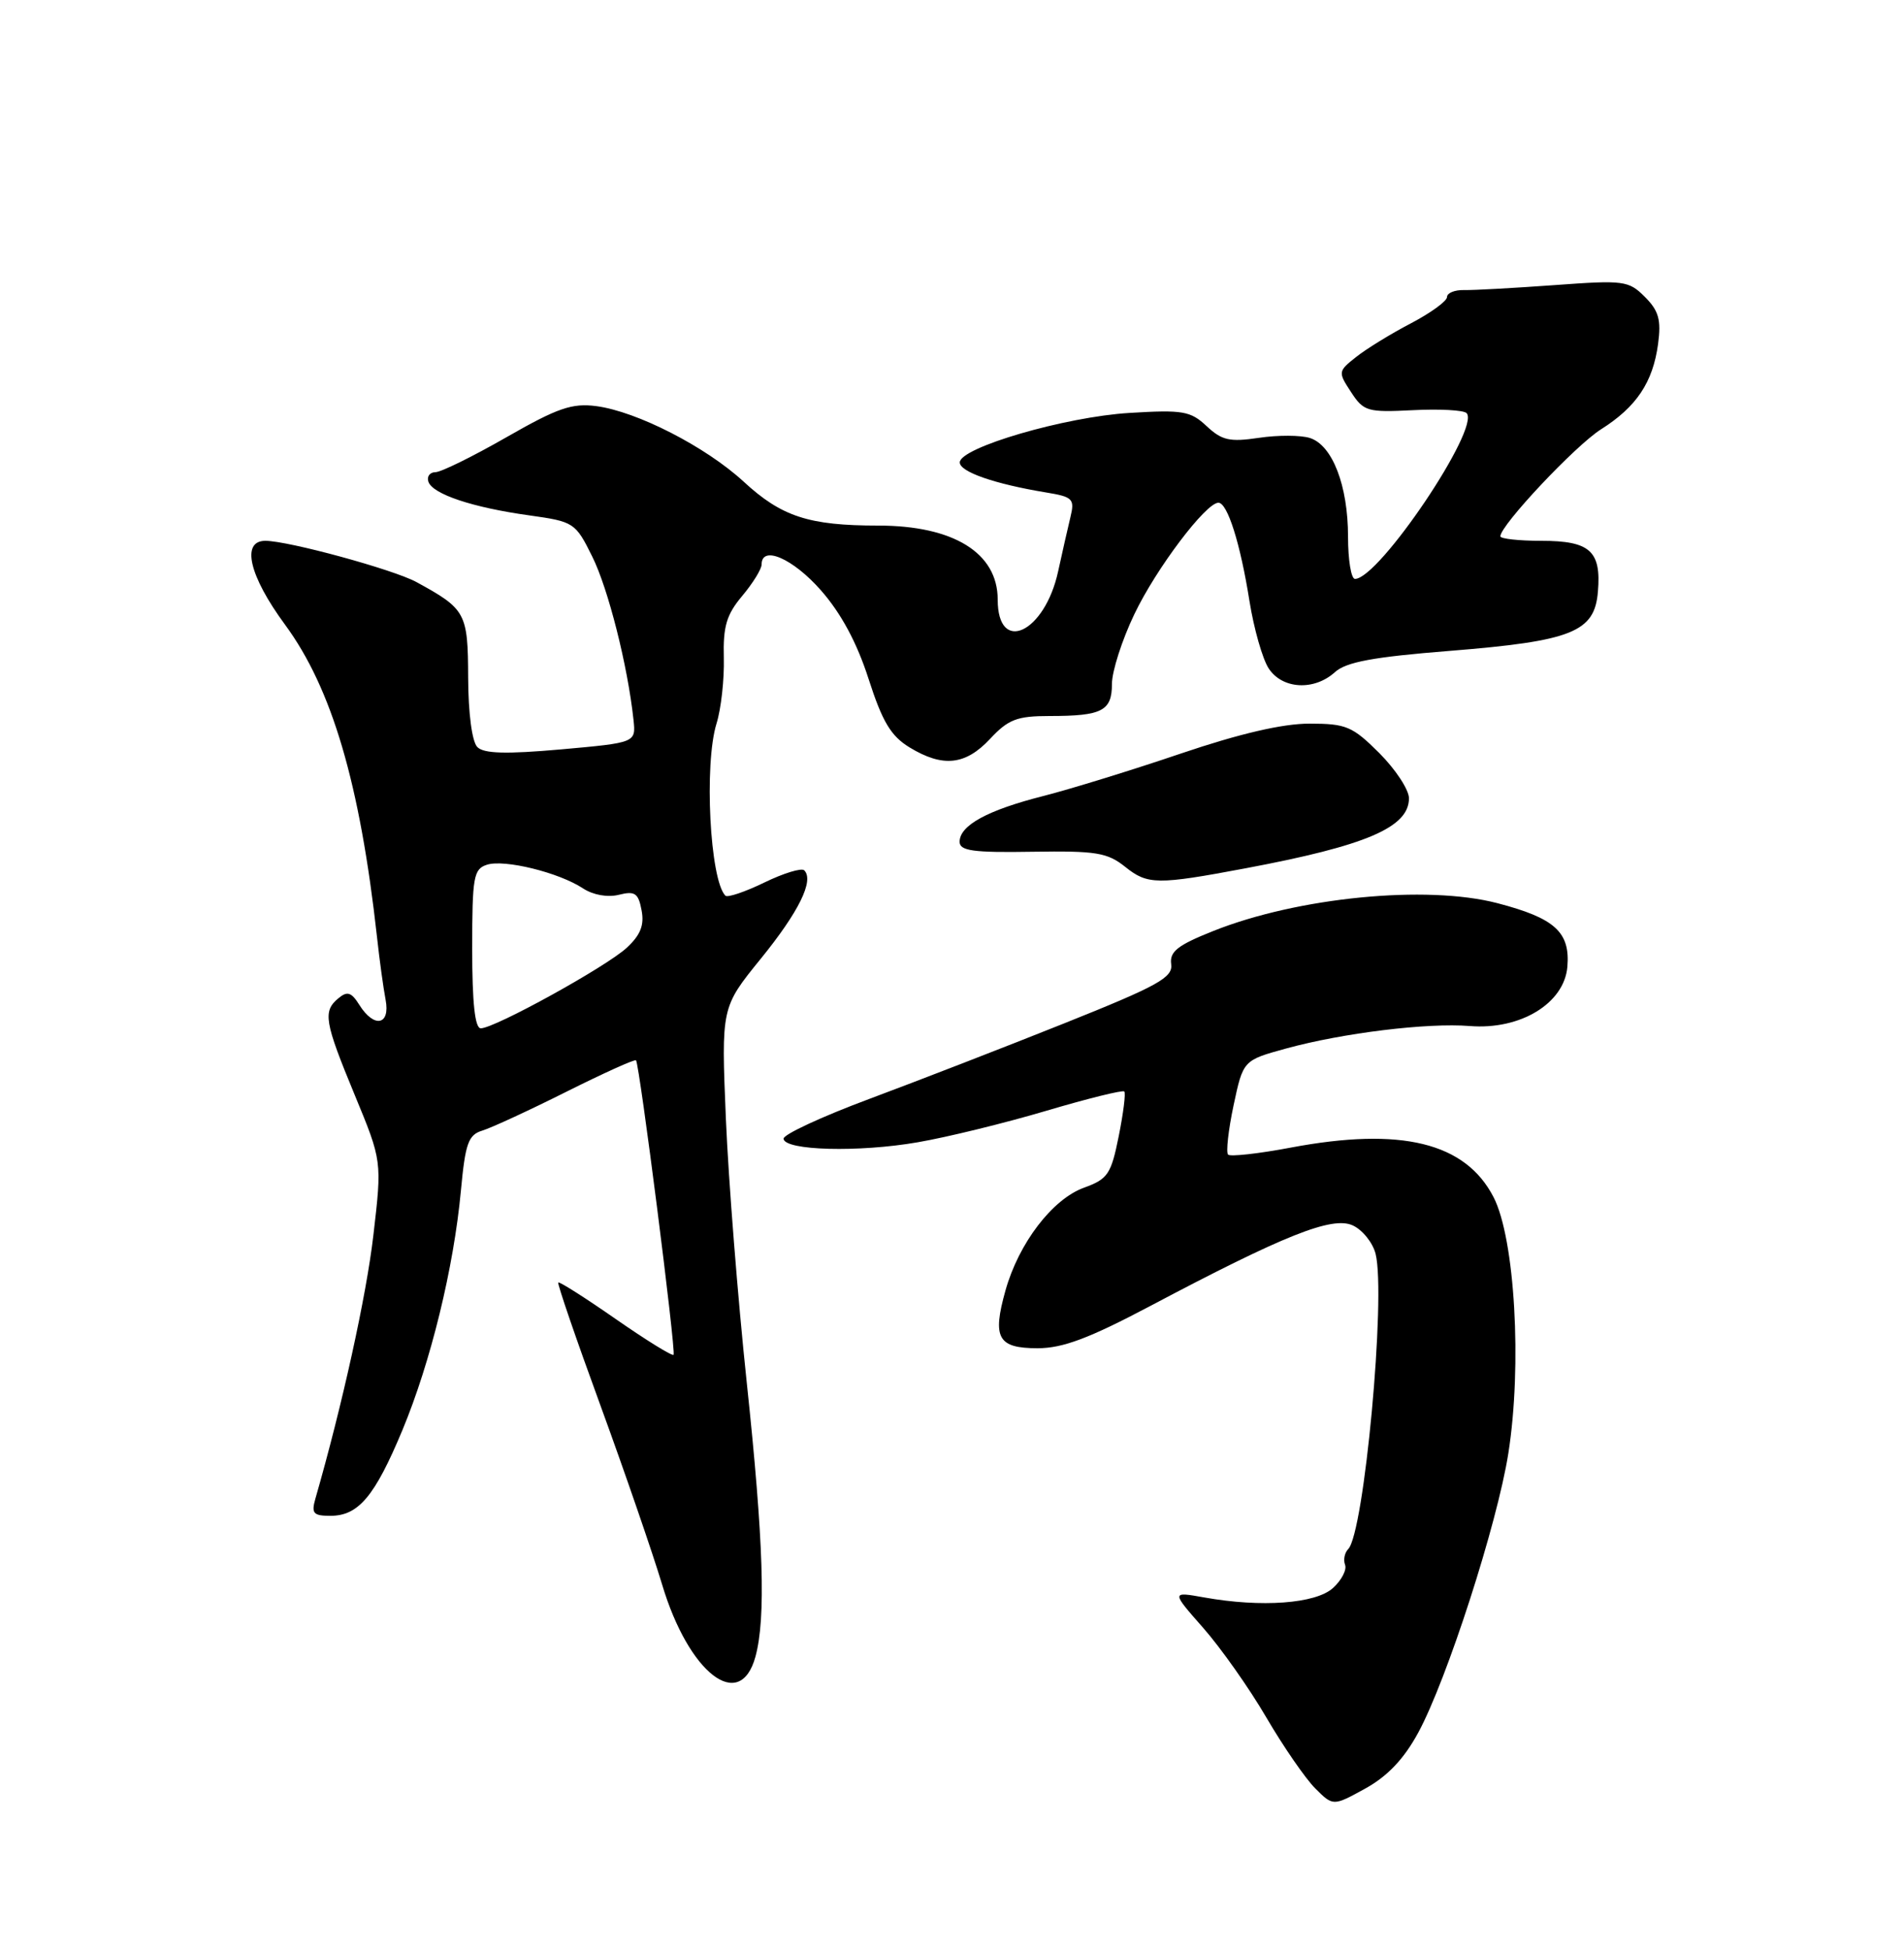 <?xml version="1.0" encoding="UTF-8" standalone="no"?>
<!DOCTYPE svg PUBLIC "-//W3C//DTD SVG 1.1//EN" "http://www.w3.org/Graphics/SVG/1.1/DTD/svg11.dtd" >
<svg xmlns="http://www.w3.org/2000/svg" xmlns:xlink="http://www.w3.org/1999/xlink" version="1.1" viewBox="0 0 250 256">
 <g >
 <path fill="currentColor"
d=" M 186.21 227.48 C 189.98 220.54 196.60 200.02 198.05 190.79 C 199.87 179.23 198.91 162.61 196.11 157.17 C 192.41 149.99 183.97 147.93 169.48 150.66 C 165.25 151.46 161.54 151.87 161.25 151.58 C 160.96 151.29 161.28 148.38 161.97 145.12 C 163.23 139.20 163.23 139.20 168.87 137.65 C 176.31 135.61 187.41 134.25 193.00 134.70 C 199.63 135.23 205.39 131.73 205.80 126.92 C 206.18 122.37 204.16 120.54 196.61 118.57 C 187.29 116.14 170.38 117.80 159.29 122.23 C 154.62 124.09 153.55 124.93 153.78 126.58 C 154.02 128.33 152.08 129.41 139.78 134.33 C 131.93 137.47 120.39 141.94 114.14 144.27 C 107.89 146.60 102.82 148.95 102.88 149.50 C 103.03 151.05 112.74 151.31 120.50 149.96 C 124.35 149.30 131.94 147.44 137.37 145.83 C 142.80 144.22 147.41 143.08 147.62 143.29 C 147.83 143.50 147.50 146.14 146.89 149.17 C 145.89 154.15 145.46 154.79 142.34 155.92 C 138.18 157.42 133.76 163.21 132.02 169.42 C 130.27 175.66 131.02 177.00 136.24 177.00 C 139.54 177.00 143.00 175.70 151.02 171.46 C 168.63 162.14 174.91 159.64 177.61 160.87 C 178.89 161.45 180.25 163.14 180.62 164.61 C 182.00 170.13 179.12 201.26 177.02 203.37 C 176.55 203.85 176.36 204.78 176.61 205.43 C 176.86 206.09 176.15 207.46 175.02 208.48 C 172.75 210.54 165.64 211.06 158.14 209.72 C 153.78 208.94 153.78 208.94 157.99 213.72 C 160.30 216.35 164.03 221.63 166.27 225.47 C 168.51 229.30 171.40 233.49 172.69 234.78 C 175.04 237.13 175.04 237.13 179.27 234.80 C 182.19 233.19 184.34 230.92 186.21 227.48 Z  M 99.19 217.50 C 100.58 212.41 100.26 202.32 98.05 181.50 C 96.88 170.50 95.65 154.92 95.31 146.88 C 94.70 132.26 94.70 132.26 99.88 125.88 C 104.90 119.70 106.92 115.59 105.60 114.26 C 105.25 113.91 102.89 114.63 100.36 115.86 C 97.83 117.09 95.53 117.86 95.25 117.59 C 93.21 115.55 92.43 100.33 94.08 94.99 C 94.68 93.07 95.11 89.20 95.04 86.38 C 94.93 82.24 95.39 80.69 97.45 78.24 C 98.85 76.57 100.00 74.71 100.00 74.11 C 100.00 71.53 104.12 73.32 107.79 77.50 C 110.43 80.50 112.51 84.36 114.04 89.11 C 115.85 94.74 116.97 96.62 119.41 98.11 C 123.79 100.78 126.76 100.47 130.00 97.00 C 132.39 94.44 133.53 94.00 137.82 94.00 C 144.71 94.00 146.00 93.33 146.00 89.79 C 146.00 88.14 147.32 84.02 148.94 80.64 C 151.79 74.66 158.33 66.00 159.98 66.00 C 161.17 66.00 162.86 71.35 164.06 78.92 C 164.64 82.54 165.77 86.51 166.58 87.75 C 168.36 90.48 172.54 90.72 175.27 88.25 C 176.74 86.91 180.28 86.25 190.35 85.45 C 206.42 84.16 209.38 82.98 209.81 77.67 C 210.26 72.33 208.77 71.00 202.38 71.00 C 199.42 71.00 197.00 70.73 197.00 70.41 C 197.00 68.96 206.85 58.49 210.22 56.36 C 214.87 53.42 217.03 50.20 217.71 45.15 C 218.13 41.99 217.80 40.80 215.98 38.98 C 213.84 36.84 213.23 36.76 204.11 37.43 C 198.83 37.81 193.49 38.11 192.25 38.08 C 191.01 38.05 190.00 38.46 190.00 38.99 C 190.00 39.53 187.86 41.08 185.25 42.45 C 182.64 43.81 179.40 45.80 178.07 46.86 C 175.68 48.75 175.67 48.84 177.40 51.48 C 179.05 54.01 179.55 54.15 185.51 53.85 C 189.00 53.67 192.17 53.84 192.56 54.23 C 194.45 56.12 181.07 76.00 177.91 76.00 C 177.41 76.00 177.00 73.51 177.00 70.47 C 177.00 63.75 174.95 58.44 171.99 57.50 C 170.79 57.12 167.78 57.11 165.30 57.48 C 161.47 58.05 160.44 57.82 158.44 55.95 C 156.32 53.96 155.32 53.78 148.30 54.21 C 139.86 54.72 126.06 58.75 126.02 60.70 C 126.00 61.94 130.57 63.53 137.34 64.65 C 140.87 65.23 141.13 65.49 140.55 67.89 C 140.20 69.33 139.48 72.52 138.94 74.99 C 137.19 83.09 131.00 85.99 131.00 78.71 C 131.00 72.59 125.20 69.00 115.31 69.00 C 106.21 69.00 102.62 67.83 97.63 63.22 C 92.66 58.65 83.65 54.03 78.31 53.32 C 75.11 52.90 73.22 53.55 66.50 57.40 C 62.10 59.92 57.90 61.99 57.17 61.99 C 56.43 62.00 56.02 62.56 56.25 63.24 C 56.79 64.87 62.06 66.63 69.50 67.66 C 75.35 68.48 75.56 68.61 77.76 73.06 C 79.86 77.28 82.42 87.40 83.18 94.50 C 83.50 97.50 83.50 97.50 73.68 98.38 C 66.45 99.02 63.54 98.94 62.68 98.08 C 61.98 97.38 61.49 93.69 61.47 88.97 C 61.44 80.45 61.18 79.97 54.69 76.42 C 51.67 74.77 37.86 71.00 34.84 71.00 C 31.63 71.00 32.71 75.60 37.42 82.00 C 43.58 90.37 47.26 102.85 49.50 123.00 C 49.83 126.03 50.34 129.74 50.63 131.25 C 51.27 134.60 49.12 135.02 47.18 131.92 C 46.14 130.26 45.60 130.08 44.44 131.05 C 42.36 132.77 42.59 134.12 46.58 143.76 C 50.16 152.42 50.16 152.42 49.03 162.12 C 48.11 170.10 44.93 184.54 41.41 196.75 C 40.86 198.68 41.14 199.00 43.38 199.00 C 47.07 199.00 49.21 196.45 52.85 187.72 C 56.55 178.81 59.58 166.44 60.52 156.29 C 61.10 150.08 61.49 148.98 63.35 148.42 C 64.53 148.06 69.49 145.77 74.36 143.33 C 79.24 140.89 83.35 139.03 83.51 139.20 C 83.97 139.70 88.79 177.47 88.44 177.86 C 88.26 178.06 84.84 175.94 80.84 173.16 C 76.84 170.38 73.45 168.22 73.30 168.37 C 73.15 168.51 75.65 175.80 78.86 184.57 C 82.06 193.33 85.69 203.88 86.93 208.00 C 90.42 219.68 97.16 224.90 99.19 217.50 Z  M 163.50 114.00 C 179.39 111.02 185.00 108.62 185.00 104.80 C 185.00 103.68 183.25 101.02 181.12 98.88 C 177.58 95.35 176.76 95.00 171.93 95.00 C 168.40 95.00 162.78 96.31 155.07 98.92 C 148.71 101.08 140.57 103.59 137.00 104.50 C 129.66 106.36 126.00 108.36 126.00 110.51 C 126.00 111.70 127.76 111.95 135.54 111.82 C 143.96 111.69 145.40 111.92 147.79 113.84 C 150.68 116.15 151.98 116.17 163.50 114.00 Z  M 62.00 124.57 C 62.00 115.10 62.18 114.08 63.95 113.52 C 66.25 112.79 73.38 114.54 76.55 116.63 C 77.88 117.50 79.79 117.84 81.26 117.47 C 83.36 116.94 83.82 117.25 84.24 119.50 C 84.62 121.45 84.10 122.75 82.30 124.42 C 79.62 126.91 64.95 135.00 63.13 135.00 C 62.36 135.00 62.00 131.66 62.00 124.57 Z "/>
</g>
</svg>